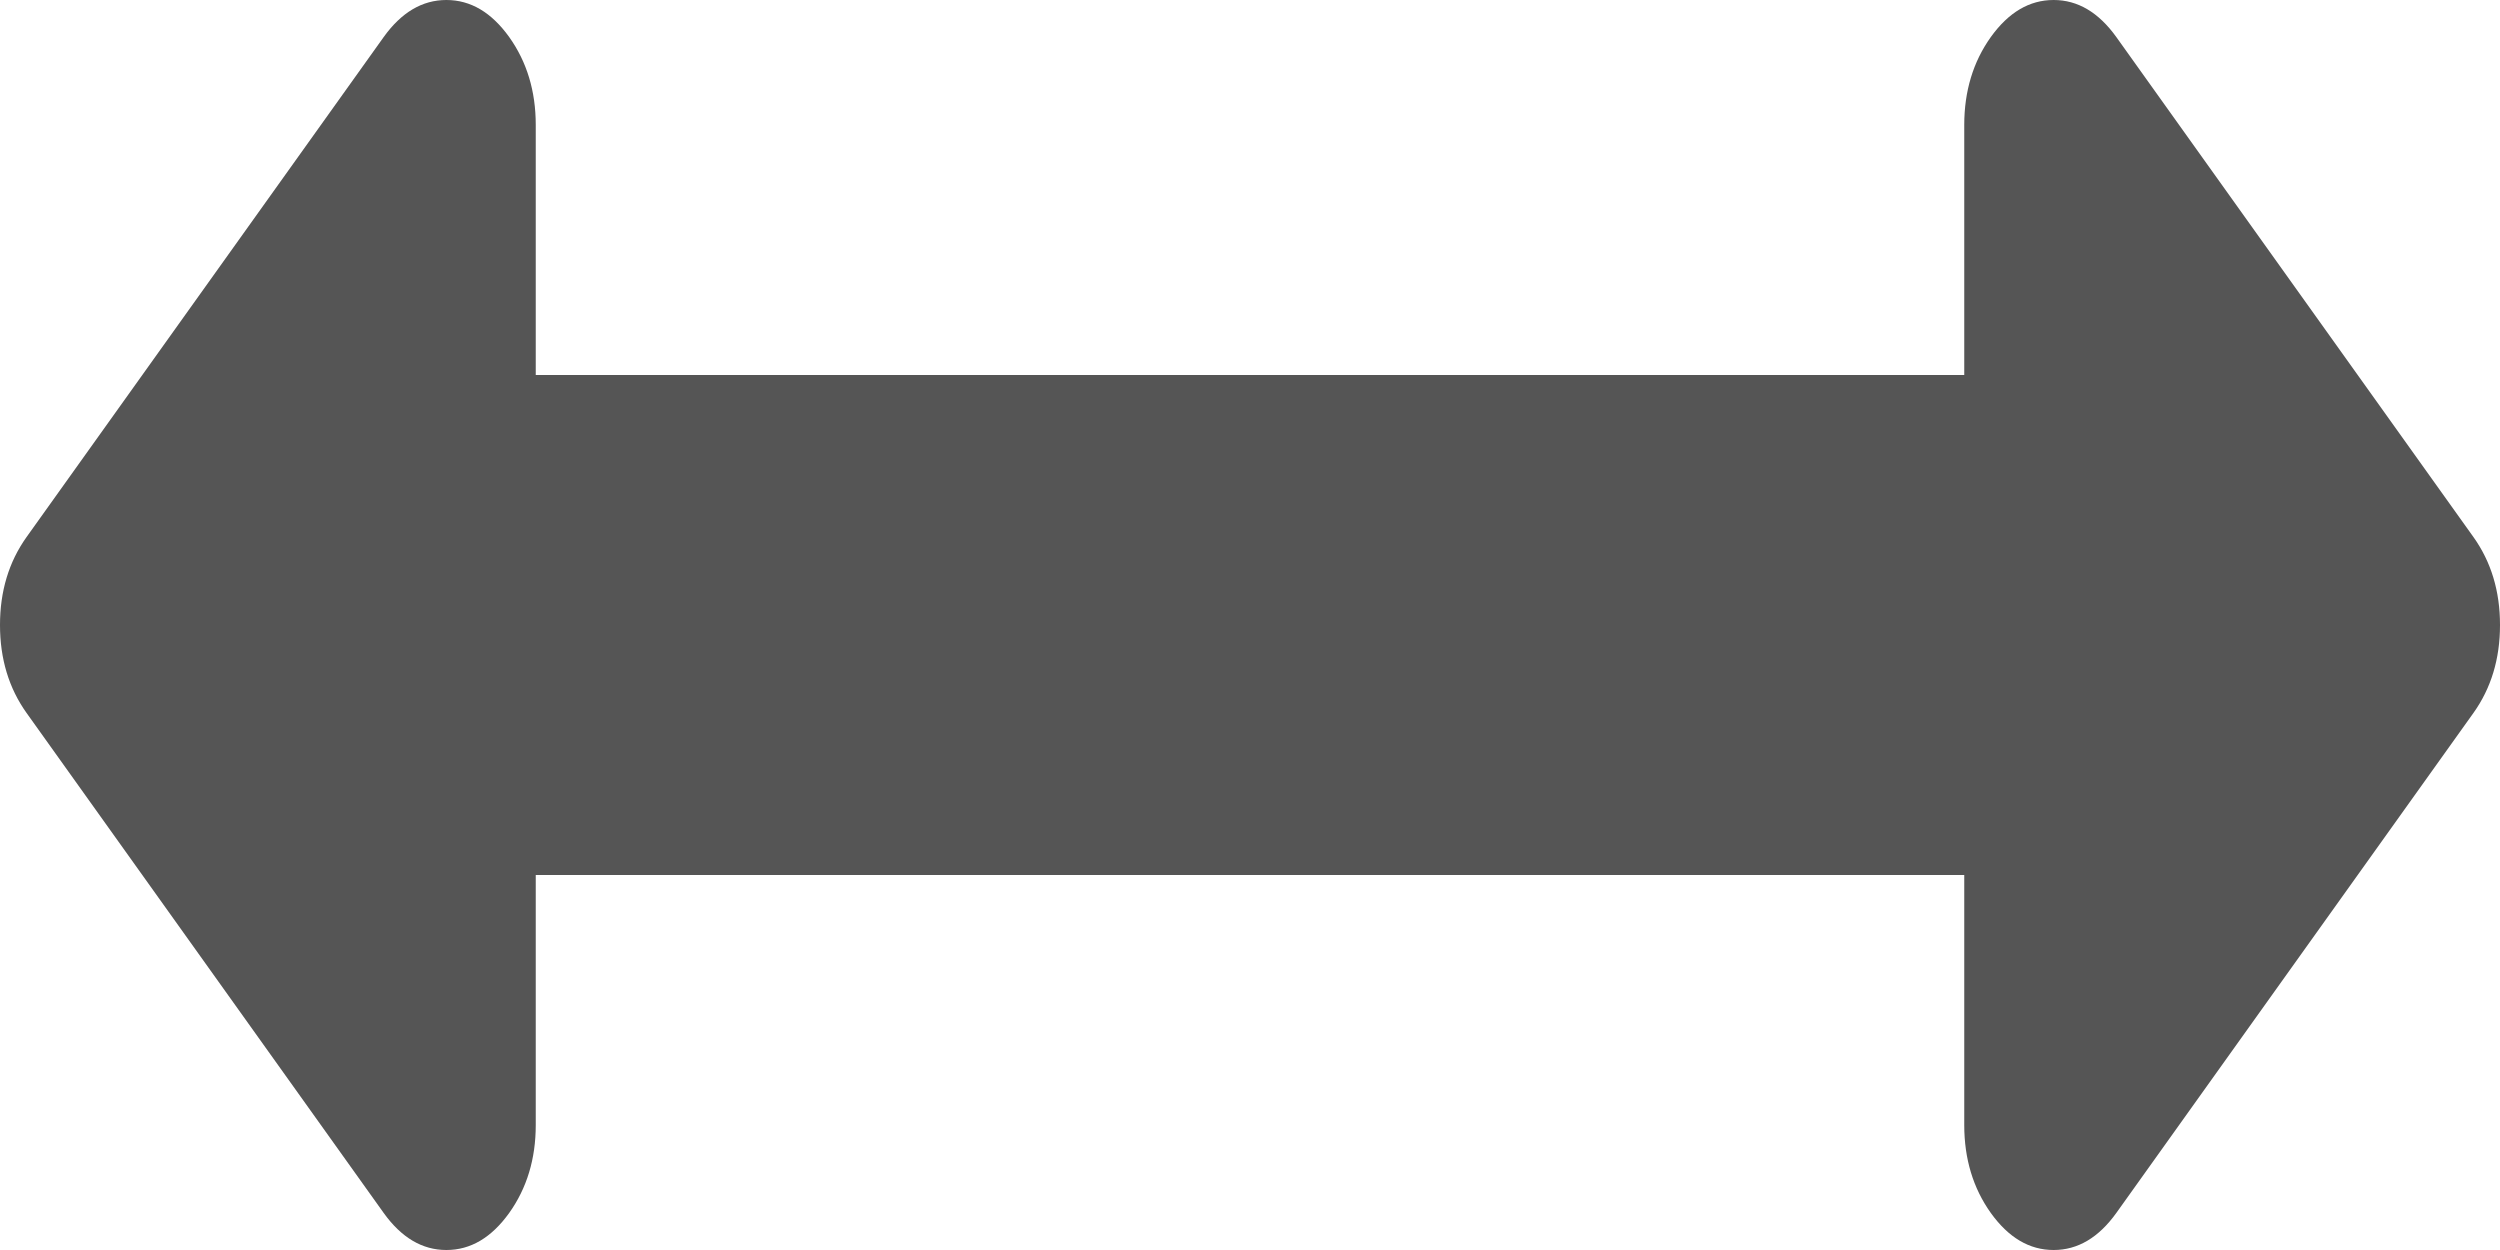 ﻿<?xml version="1.0" encoding="utf-8"?>
<svg version="1.1" xmlns:xlink="http://www.w3.org/1999/xlink" width="20px" height="10px" xmlns="http://www.w3.org/2000/svg">
  <g transform="matrix(1 0 0 1 -1862 -455 )">
    <path d="M 19.788 4.297  C 19.929 4.495  20 4.729  20 5  C 20 5.271  19.929 5.505  19.788 5.703  L 16.931 9.703  C 16.789 9.901  16.622 10  16.429 10  C 16.235 10  16.068 9.901  15.926 9.703  C 15.785 9.505  15.714 9.271  15.714 9  L 15.714 7  L 4.286 7  L 4.286 9  C 4.286 9.271  4.215 9.505  4.074 9.703  C 3.932 9.901  3.765 10  3.571 10  C 3.378 10  3.211 9.901  3.069 9.703  L 0.212 5.703  C 0.071 5.505  0 5.271  0 5  C 0 4.729  0.071 4.495  0.212 4.297  L 3.069 0.297  C 3.211 0.099  3.378 0  3.571 0  C 3.765 0  3.932 0.099  4.074 0.297  C 4.215 0.495  4.286 0.729  4.286 1  L 4.286 3  L 15.714 3  L 15.714 1  C 15.714 0.729  15.785 0.495  15.926 0.297  C 16.068 0.099  16.235 0  16.429 0  C 16.622 0  16.789 0.099  16.931 0.297  L 19.788 4.297  Z " fill-rule="nonzero" fill="#555555" stroke="none" transform="matrix(1 0 0 1 1862 455 )" />
  </g>
</svg>